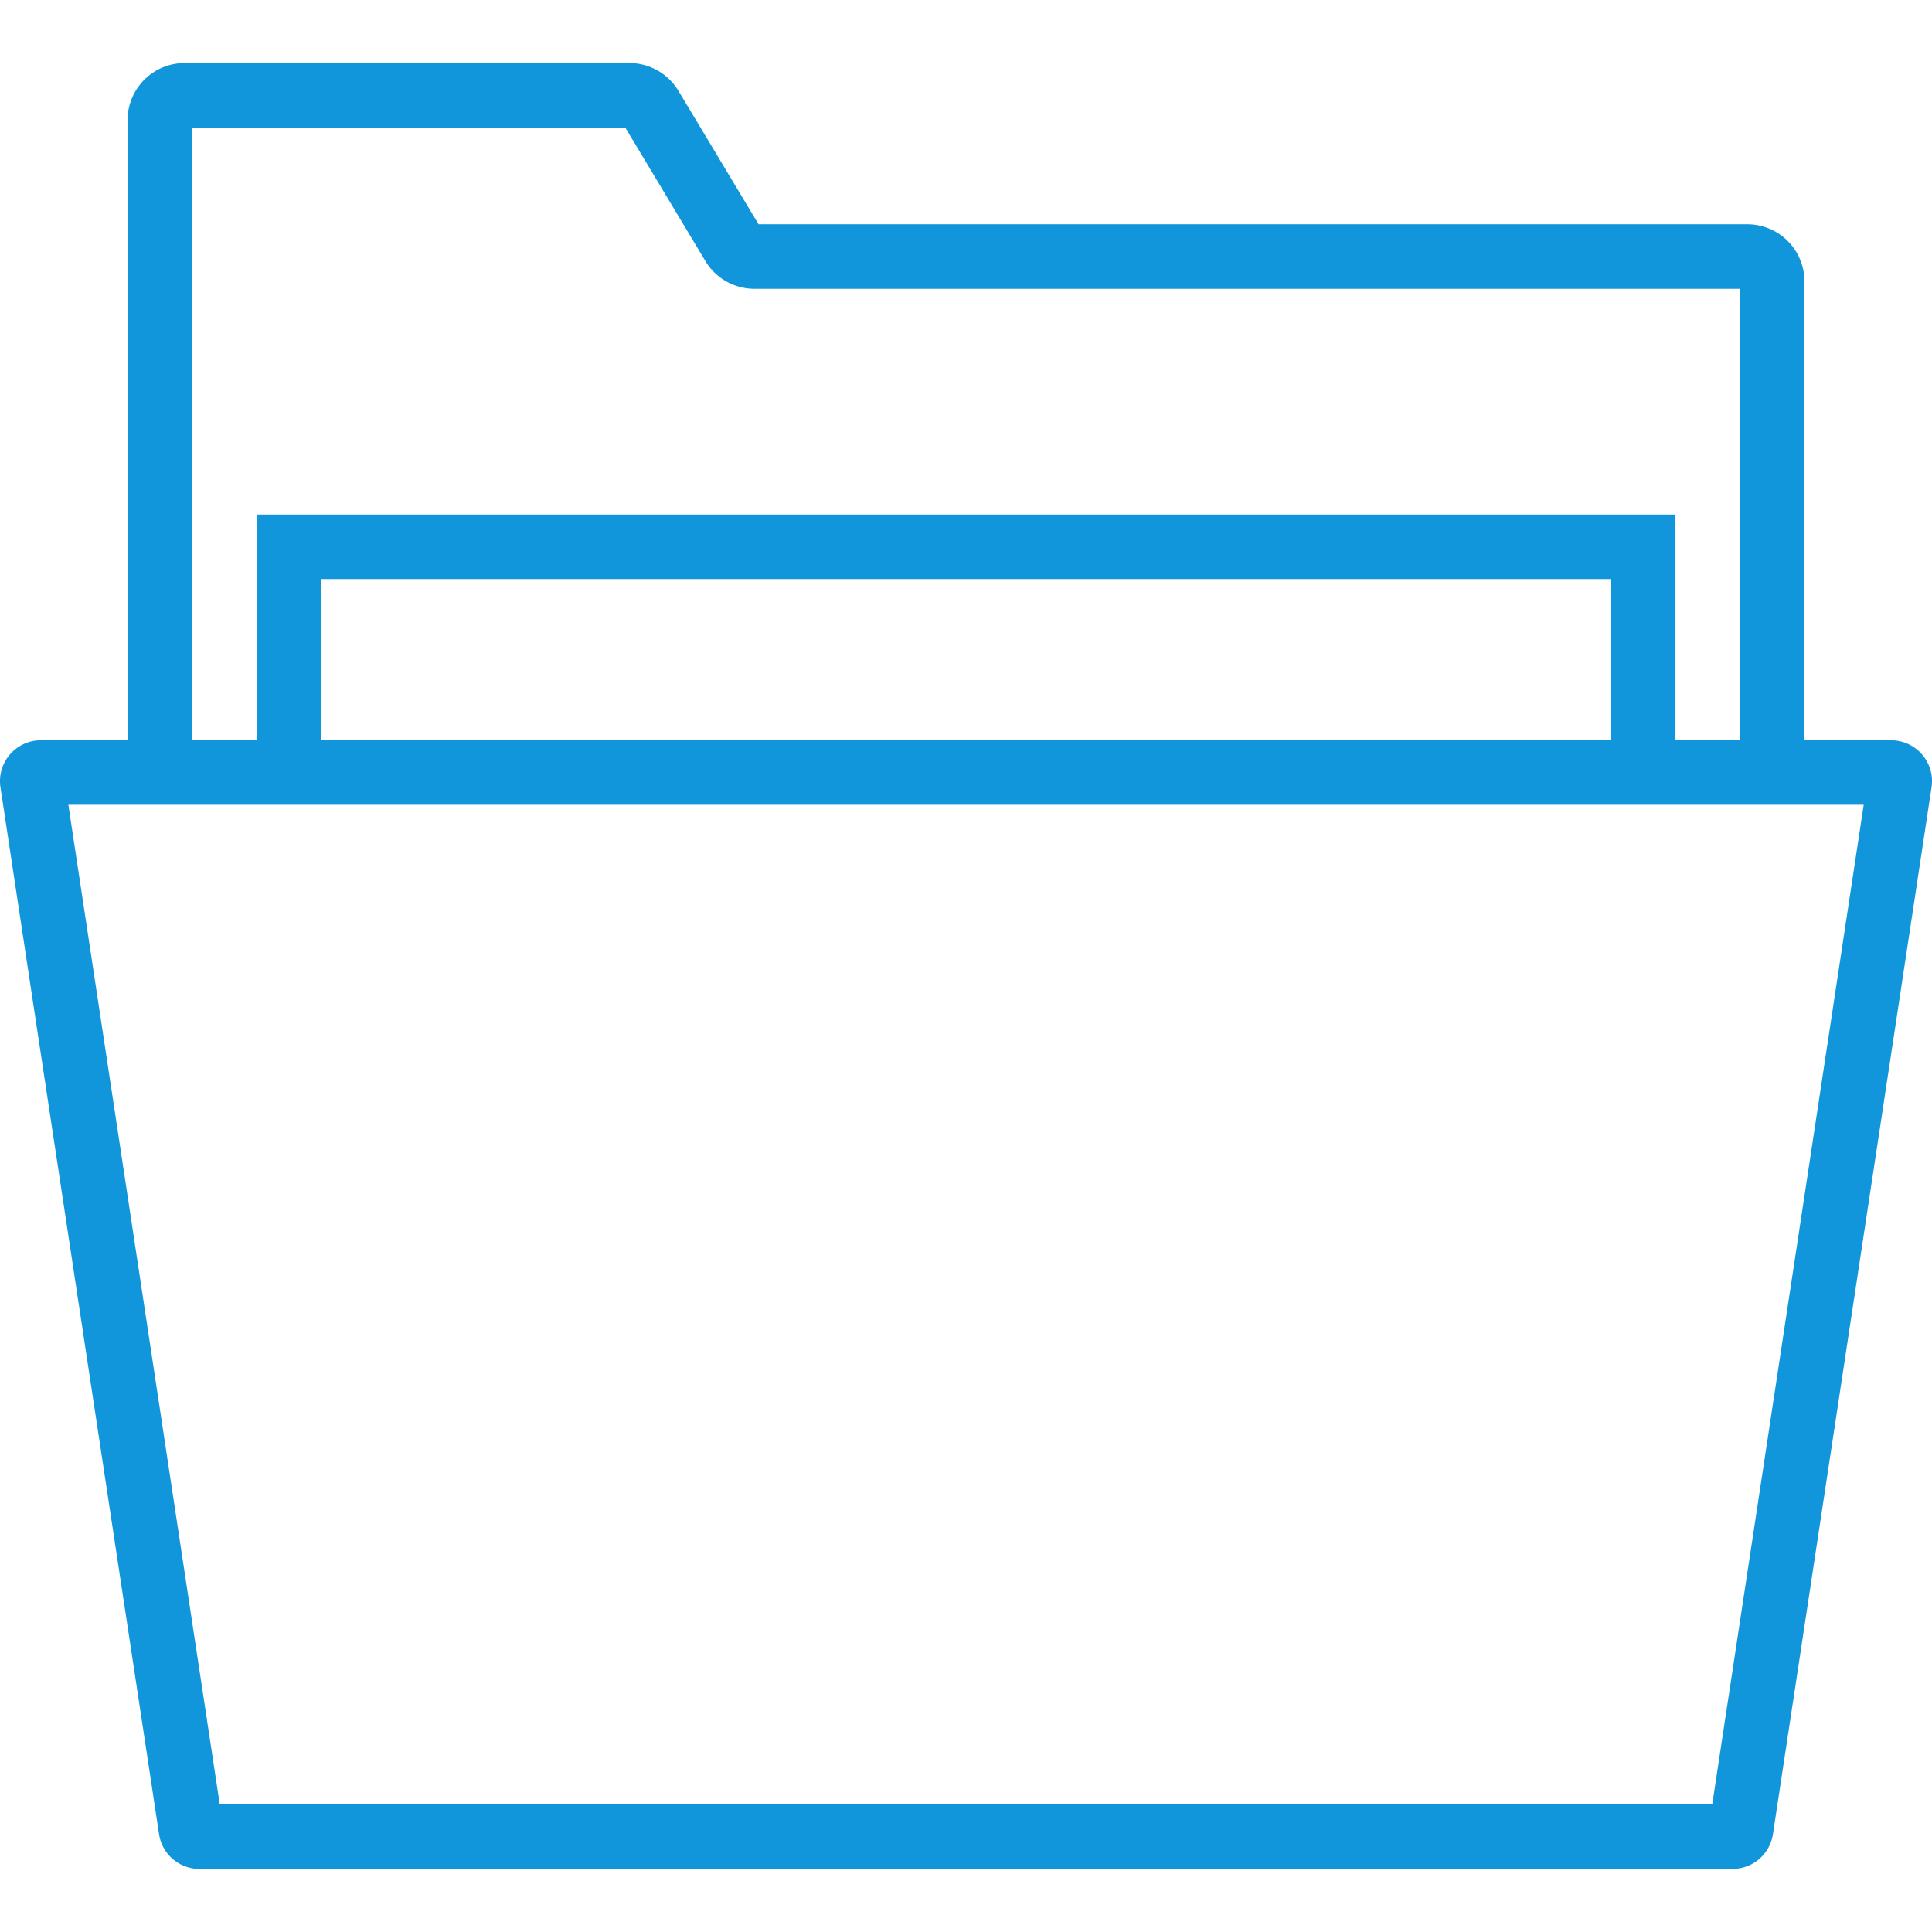 <?xml version="1.0" standalone="no"?><!DOCTYPE svg PUBLIC "-//W3C//DTD SVG 1.1//EN" "http://www.w3.org/Graphics/SVG/1.1/DTD/svg11.dtd"><svg t="1597903155728" class="icon" viewBox="0 0 1024 1024" version="1.1" xmlns="http://www.w3.org/2000/svg" p-id="6939" xmlns:xlink="http://www.w3.org/1999/xlink" width="64" height="64"><defs><style type="text/css"></style></defs><path d="M1018.775 399.936a21.707 21.707 0 0 0-16.494-7.572h-45.892V149.094a30.253 30.253 0 0 0-30.219-30.219H402.044l-42.474-70.778a30.338 30.338 0 0 0-25.912-14.682H97.823a30.253 30.253 0 0 0-30.219 30.219v328.714H21.729a21.707 21.707 0 0 0-21.485 24.971l84.059 554.824a21.621 21.621 0 0 0 21.468 18.425h812.452c10.802 0 19.827-7.743 21.485-18.476l84.041-554.704a21.656 21.656 0 0 0-4.974-17.451zM101.805 67.616H331.419l42.474 70.778c5.418 9.059 15.349 14.682 25.912 14.682h522.418v239.288h-34.184v-119.644h-752.049v119.644h-34.184v-324.748z m752.049 324.748h-683.681v-85.46h683.681v85.46z m53.669 564.037H116.487l-80.264-529.853H987.804l-80.281 529.853z" fill="#1296db" p-id="6940"></path></svg>
